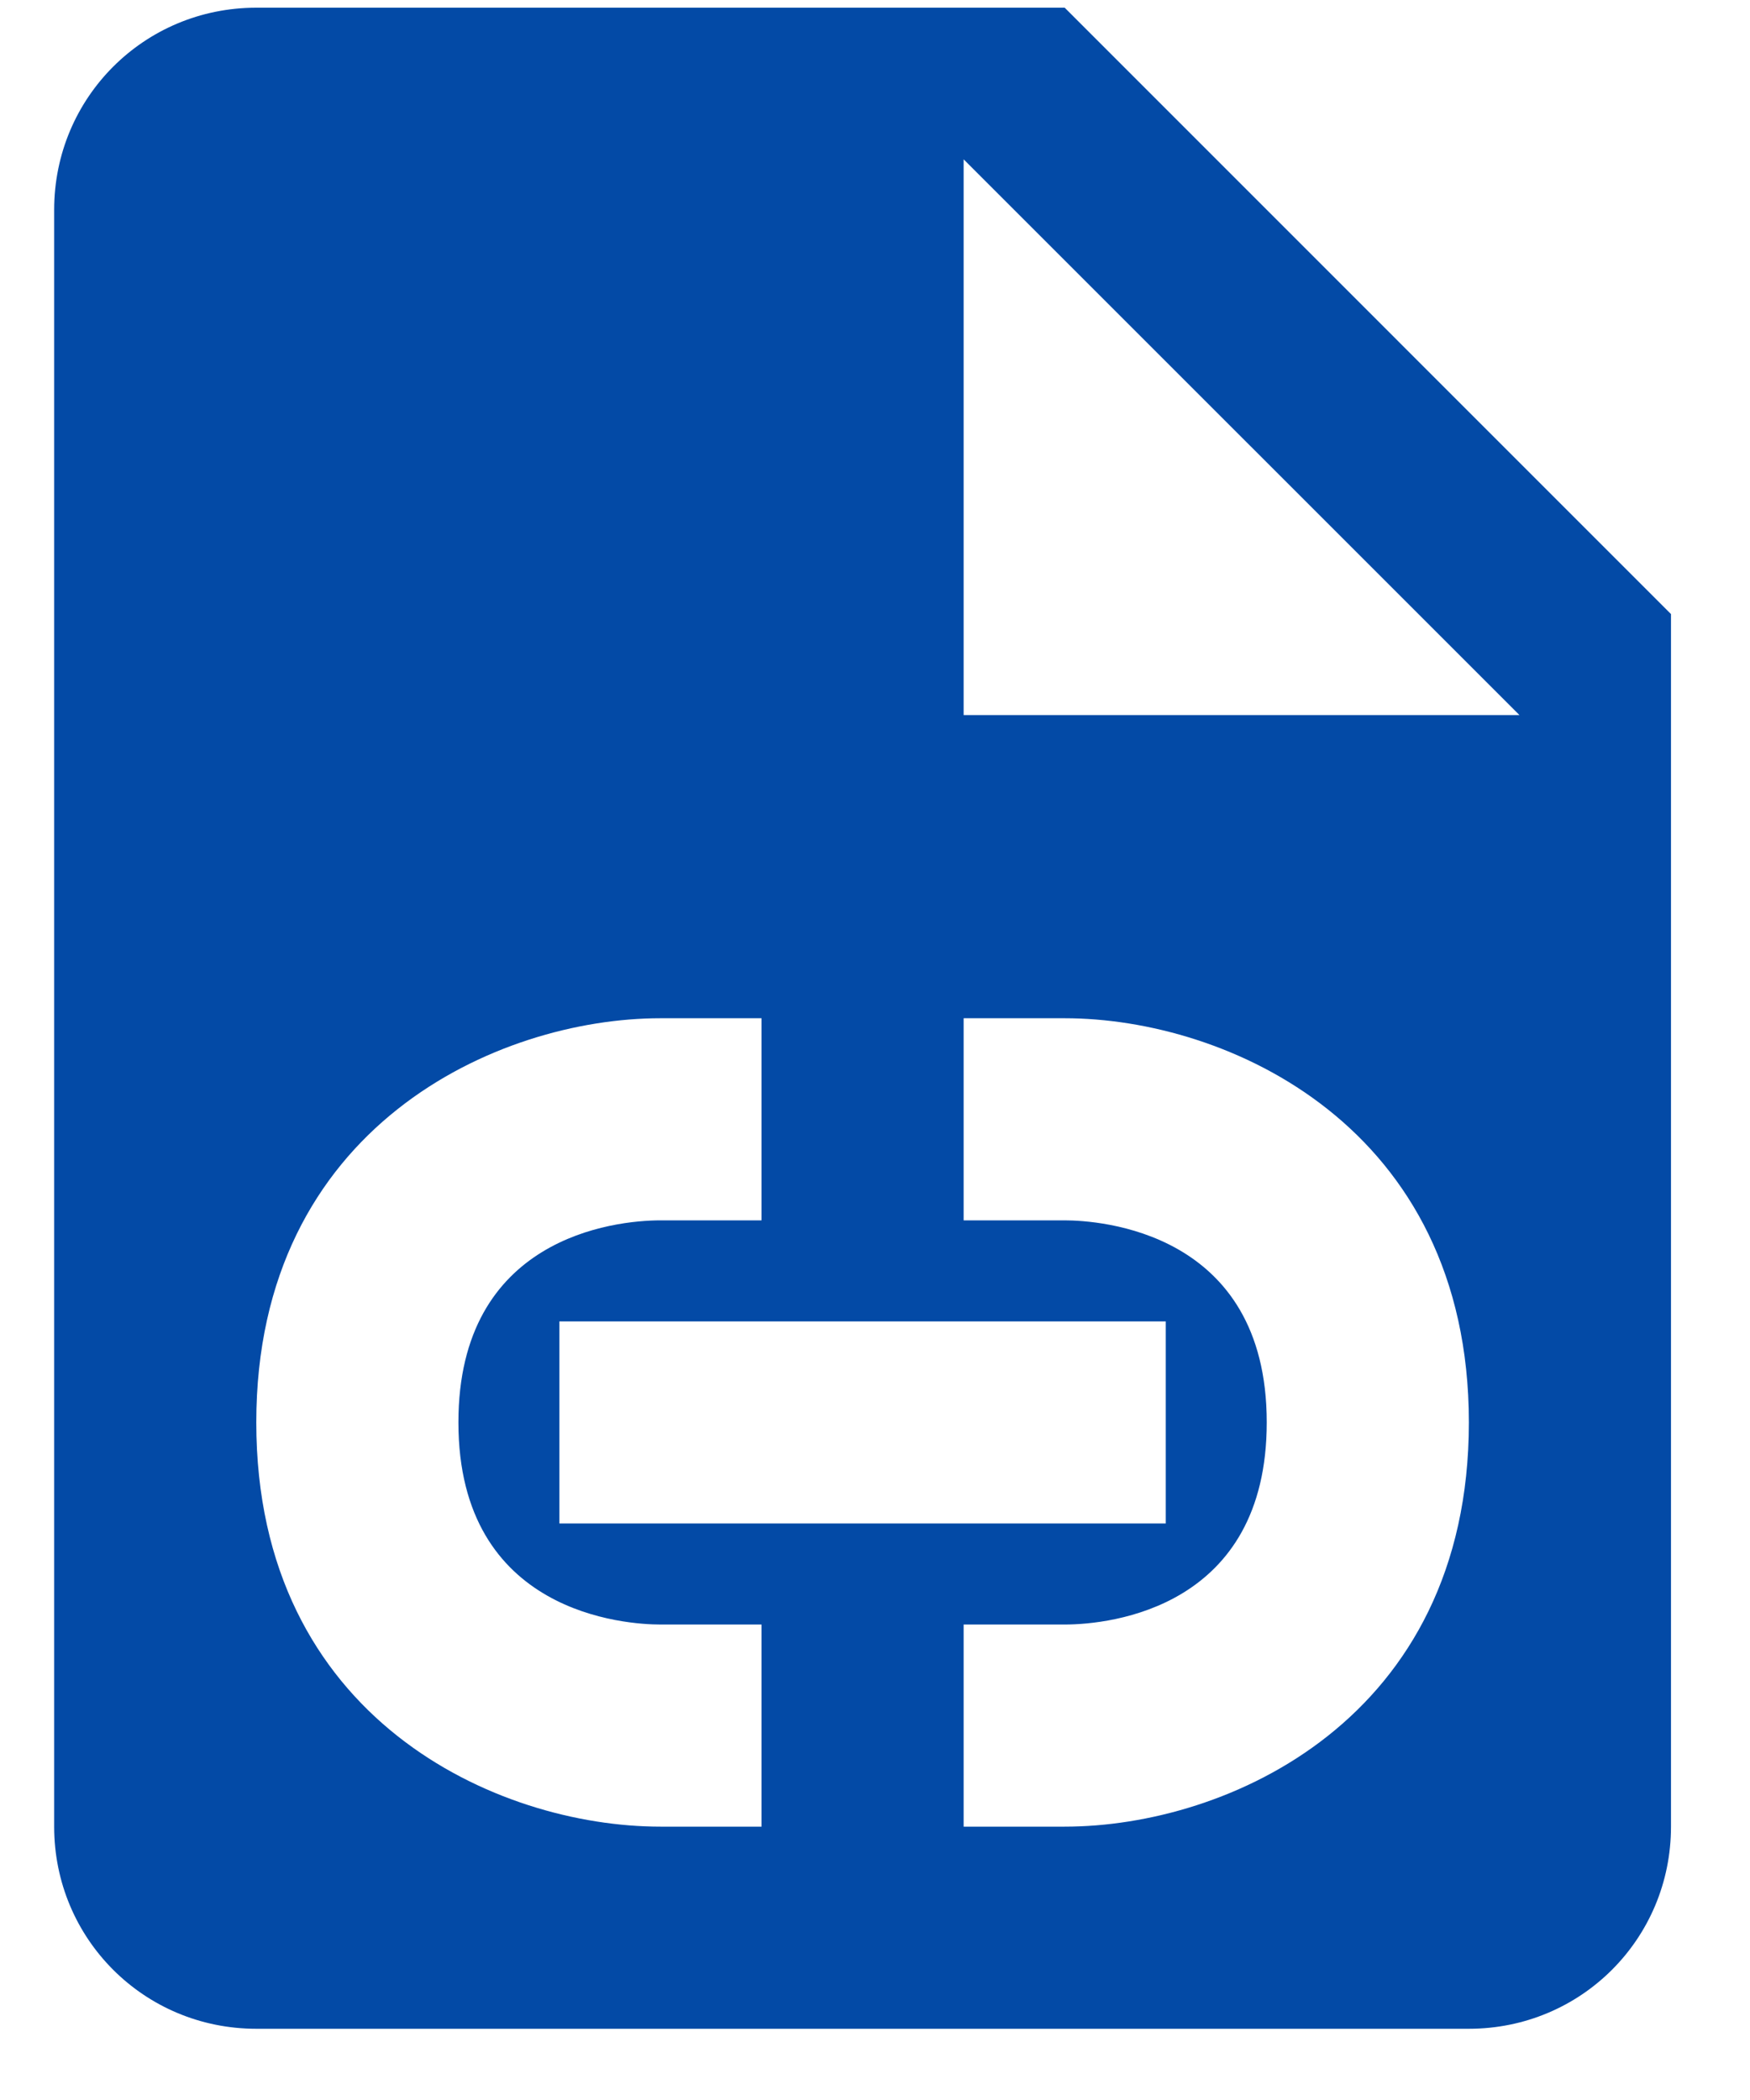 <svg width="20" height="24" viewBox="0 0 20 24" fill="none" xmlns="http://www.w3.org/2000/svg">
<path d="M12.168 0.088H2.929C1.647 0.088 0.619 1.116 0.619 2.398V20.876C0.619 22.158 1.647 23.186 2.929 23.186H16.787C18.069 23.186 19.097 22.158 19.097 20.876V7.018L12.168 0.088ZM8.703 20.876H7.548C5.689 20.876 2.929 19.652 2.929 16.256C2.929 12.873 5.689 11.637 7.548 11.637H8.703V13.947H7.548C7.017 13.947 5.239 14.143 5.239 16.256C5.239 18.451 7.167 18.566 7.548 18.566H8.703V20.876ZM13.323 15.102V17.411H6.393V15.102H13.323ZM12.168 20.876H11.013V18.566H12.168C12.699 18.566 14.477 18.37 14.477 16.256C14.477 14.062 12.549 13.947 12.168 13.947H11.013V11.637H12.168C14.027 11.637 16.787 12.873 16.787 16.256C16.787 19.652 14.027 20.876 12.168 20.876ZM11.013 8.172V1.821L17.365 8.172H11.013Z" fill="#034AA6"/>
</svg>
